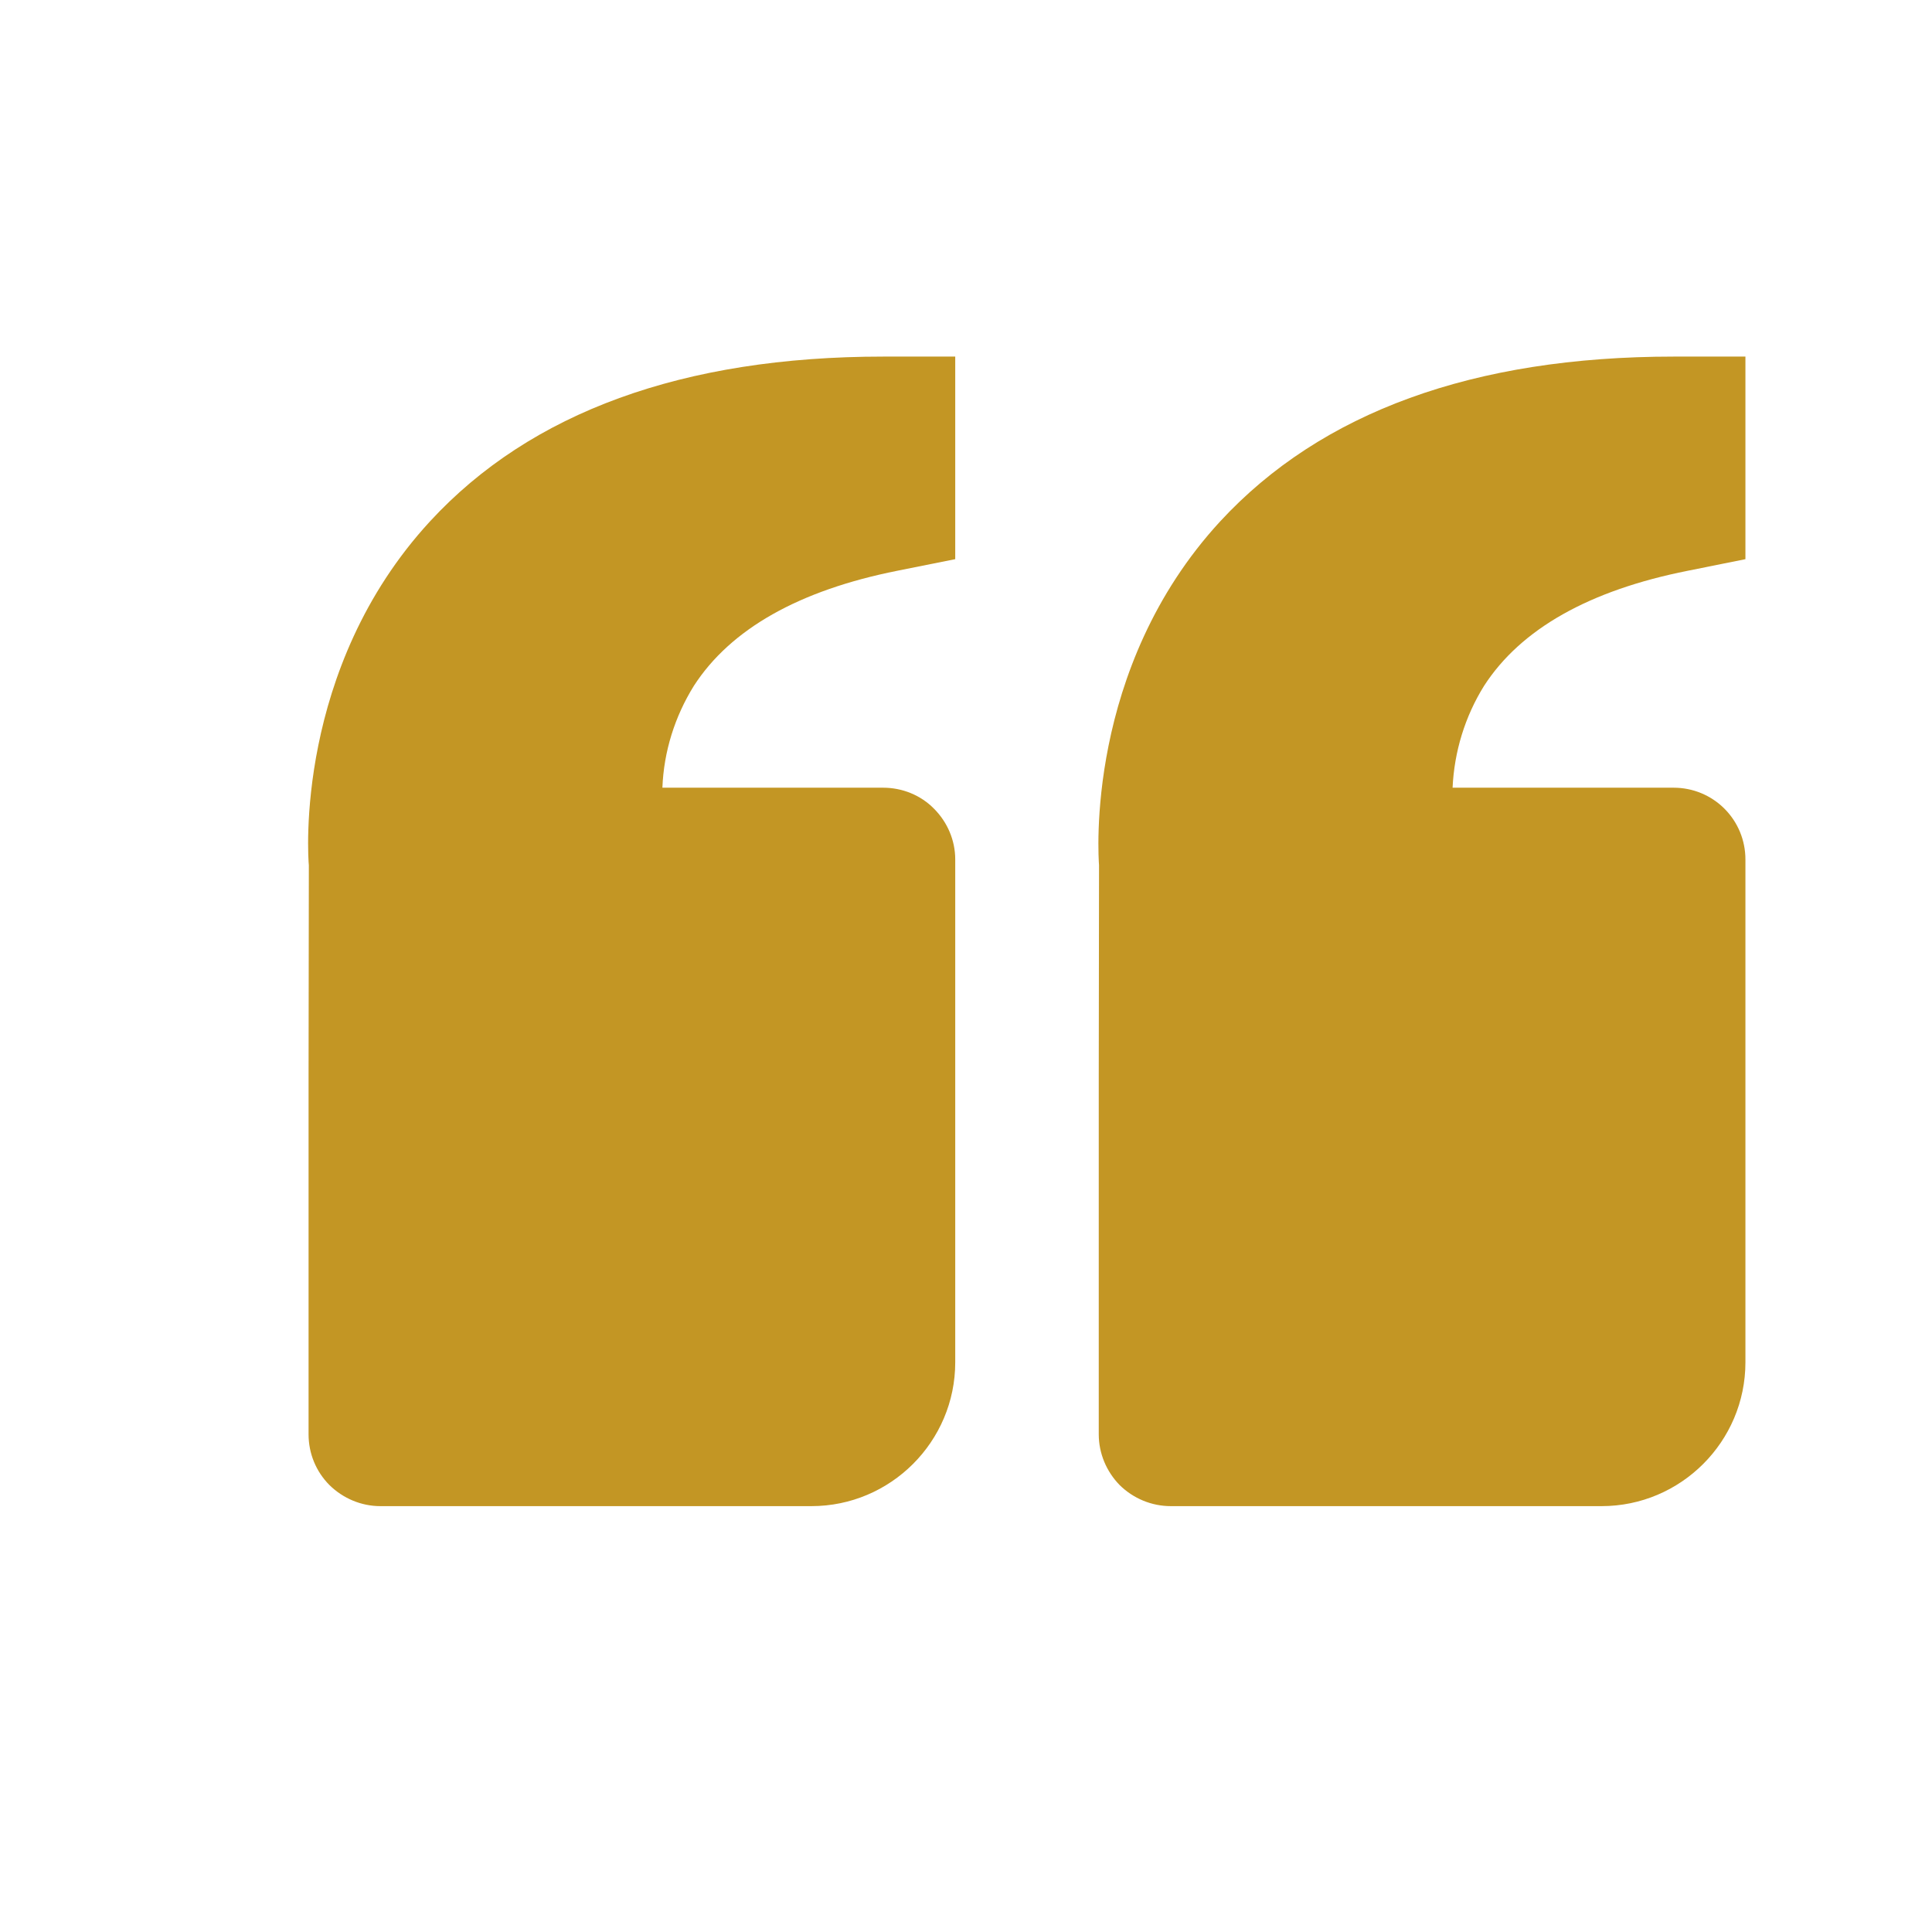 <svg width="7" height="7" viewBox="0 0 7 7" fill="none" xmlns="http://www.w3.org/2000/svg">
<g clip-path="url(#clip0_121_1901)">
<path d="M1.558 1.889C1.923 1.493 2.476 1.292 3.2 1.292H3.461V2.026L3.251 2.068C2.895 2.139 2.647 2.279 2.514 2.485C2.445 2.596 2.405 2.723 2.4 2.854H3.2C3.269 2.854 3.336 2.881 3.384 2.93C3.433 2.979 3.461 3.045 3.461 3.114V4.936C3.461 5.223 3.227 5.457 2.94 5.457H1.378C1.309 5.457 1.243 5.429 1.194 5.381C1.145 5.332 1.118 5.266 1.118 5.197V3.895L1.119 3.135C1.116 3.106 1.067 2.422 1.558 1.889ZM5.803 5.457H4.242C4.172 5.457 4.106 5.429 4.057 5.381C4.009 5.332 3.981 5.266 3.981 5.197V3.895L3.982 3.135C3.98 3.106 3.93 2.422 4.421 1.889C4.787 1.493 5.339 1.292 6.064 1.292H6.324V2.026L6.115 2.068C5.758 2.139 5.51 2.279 5.377 2.485C5.308 2.596 5.269 2.723 5.263 2.854H6.064C6.133 2.854 6.199 2.881 6.248 2.93C6.297 2.979 6.324 3.045 6.324 3.114V4.936C6.324 5.223 6.09 5.457 5.803 5.457Z" fill="#C39624"/>
</g>
<defs>
<clipPath id="clip0_121_1901">
<rect width="6.247" height="6.247" fill="white" transform="translate(0.597 0.25)"/>
</clipPath>
</defs>
</svg>

